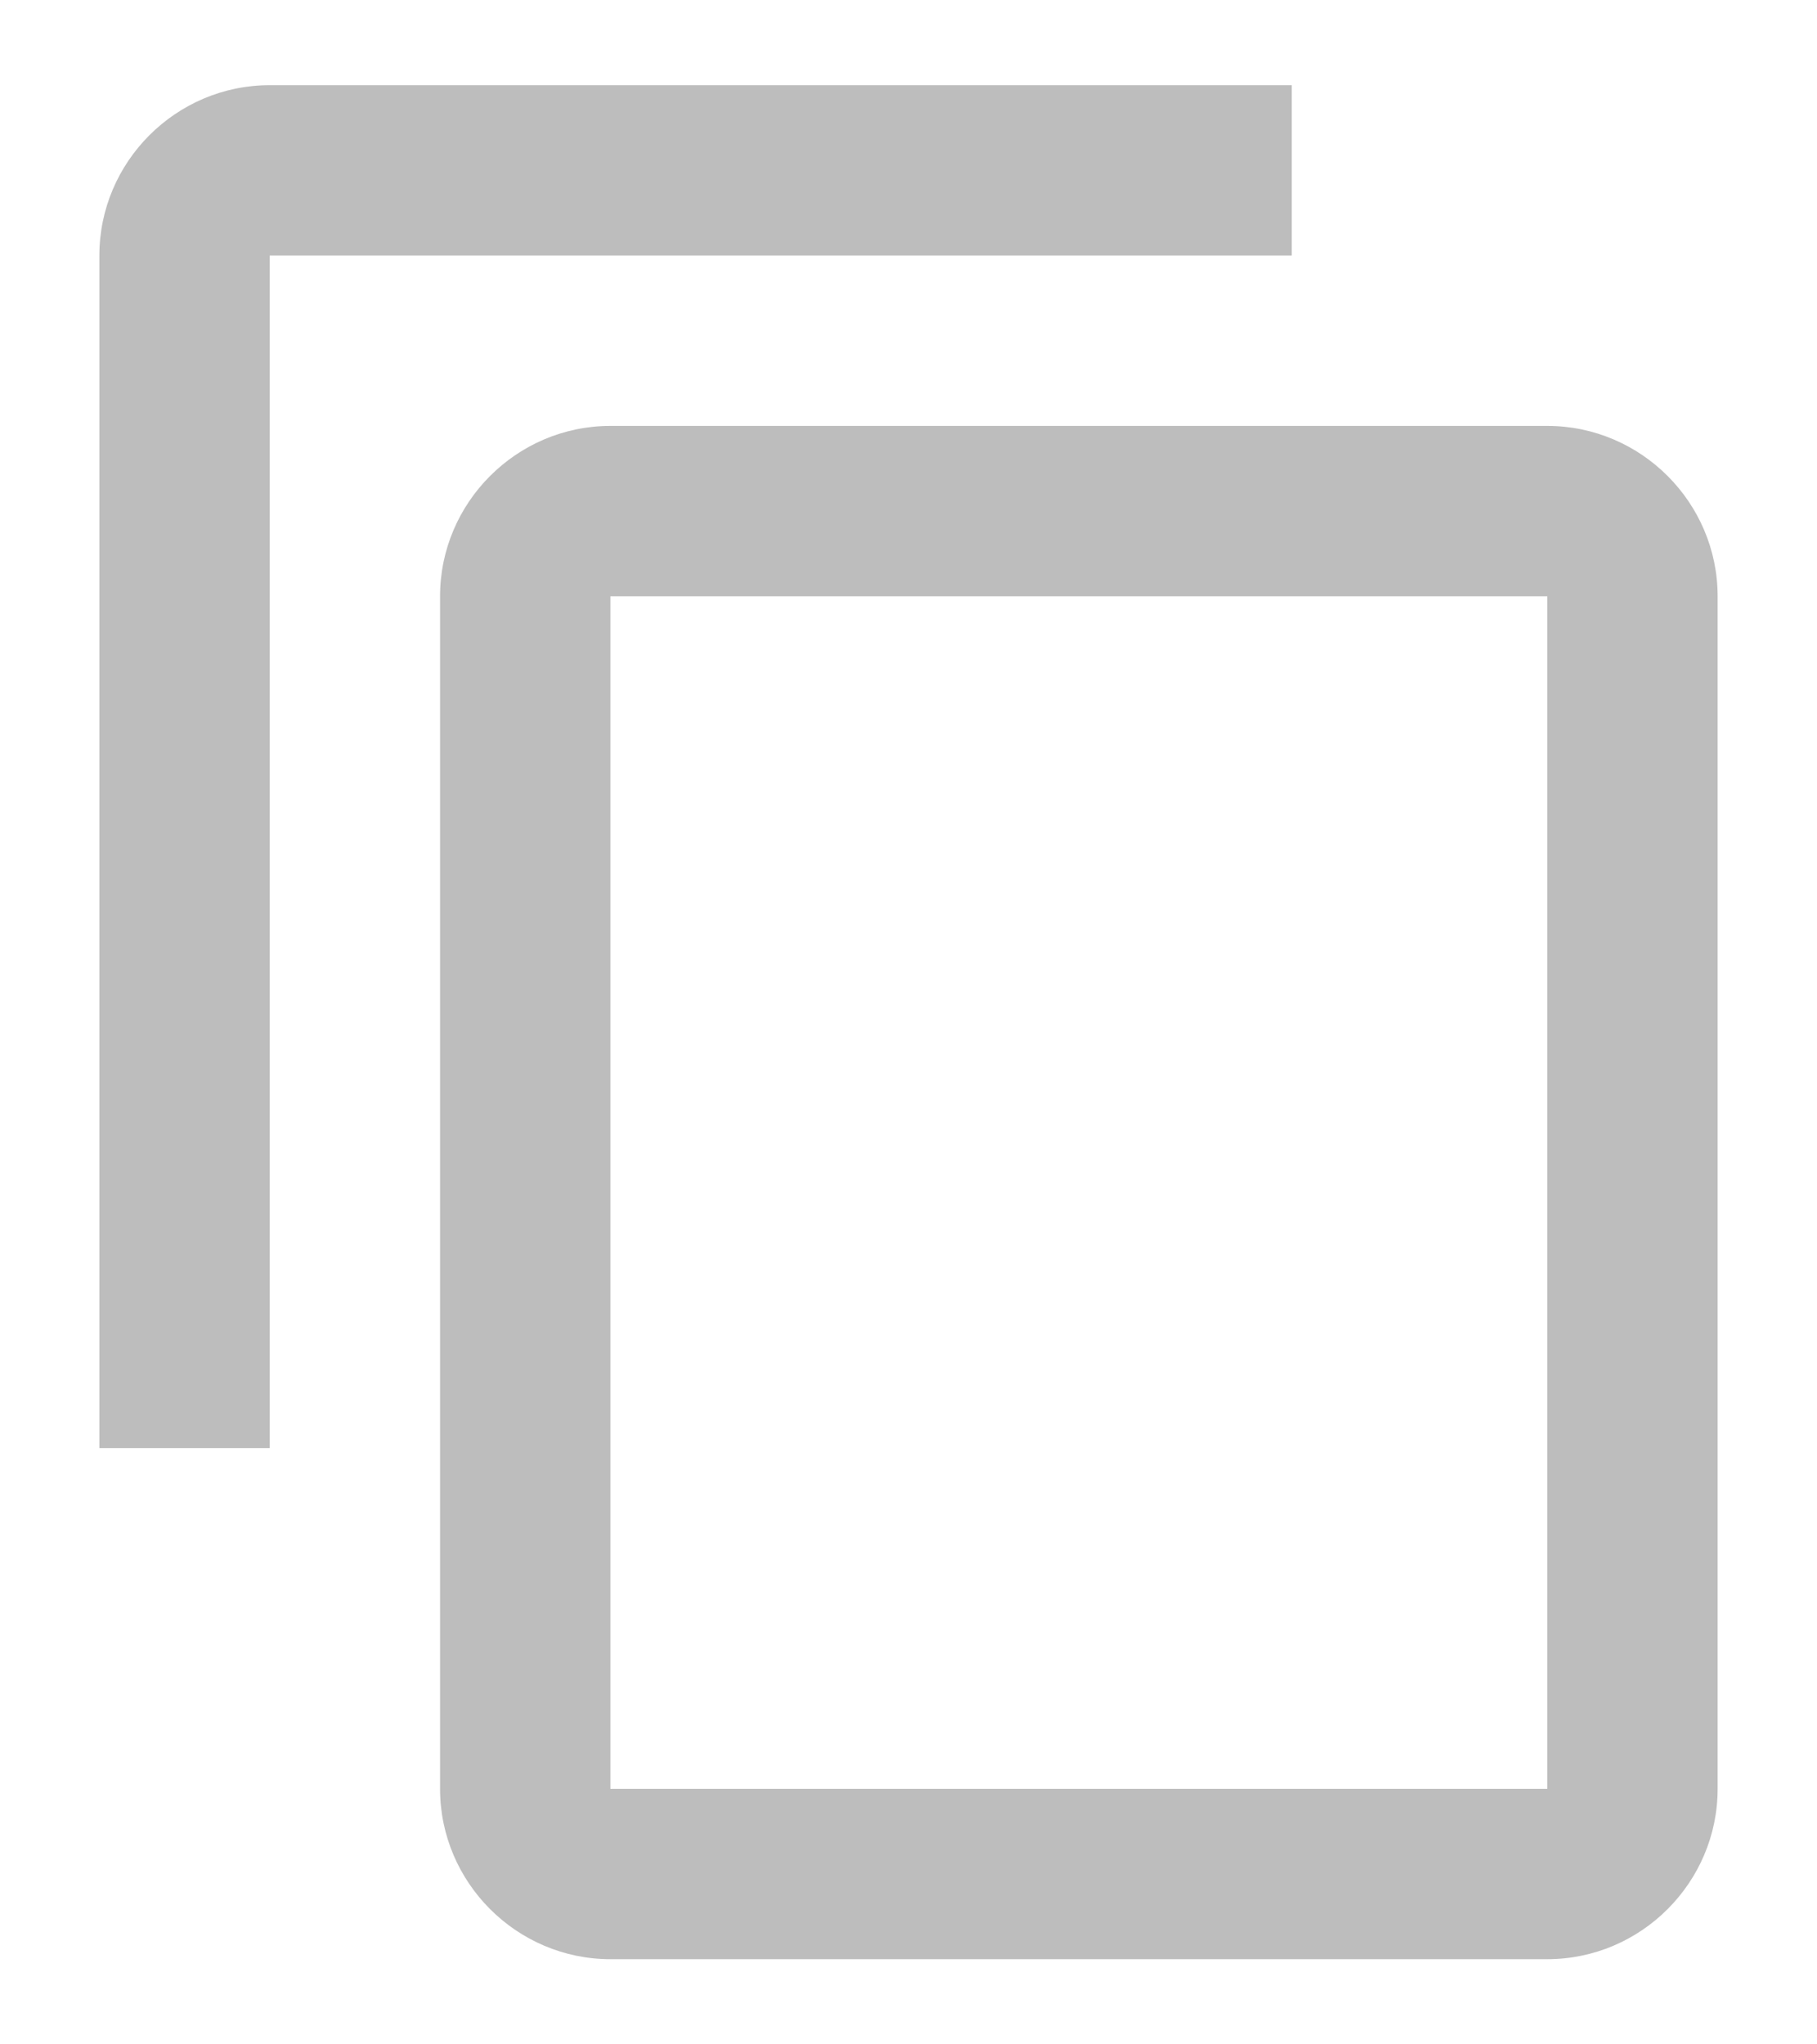 <svg width="16" height="18" viewBox="0 0 16 18" fill="none" xmlns="http://www.w3.org/2000/svg">
<path d="M11.375 0.75H2.375C1.55 0.75 0.875 1.425 0.875 2.25V12.75H2.375V2.25H11.375V0.75ZM13.625 3.75H5.375C4.55 3.75 3.875 4.425 3.875 5.25V15.75C3.875 16.575 4.55 17.25 5.375 17.25H13.625C14.45 17.25 15.125 16.575 15.125 15.75V5.25C15.125 4.425 14.45 3.75 13.625 3.75ZM13.625 15.75H5.375V5.25H13.625V15.75Z" fill="#BDBDBD"/>
</svg>
